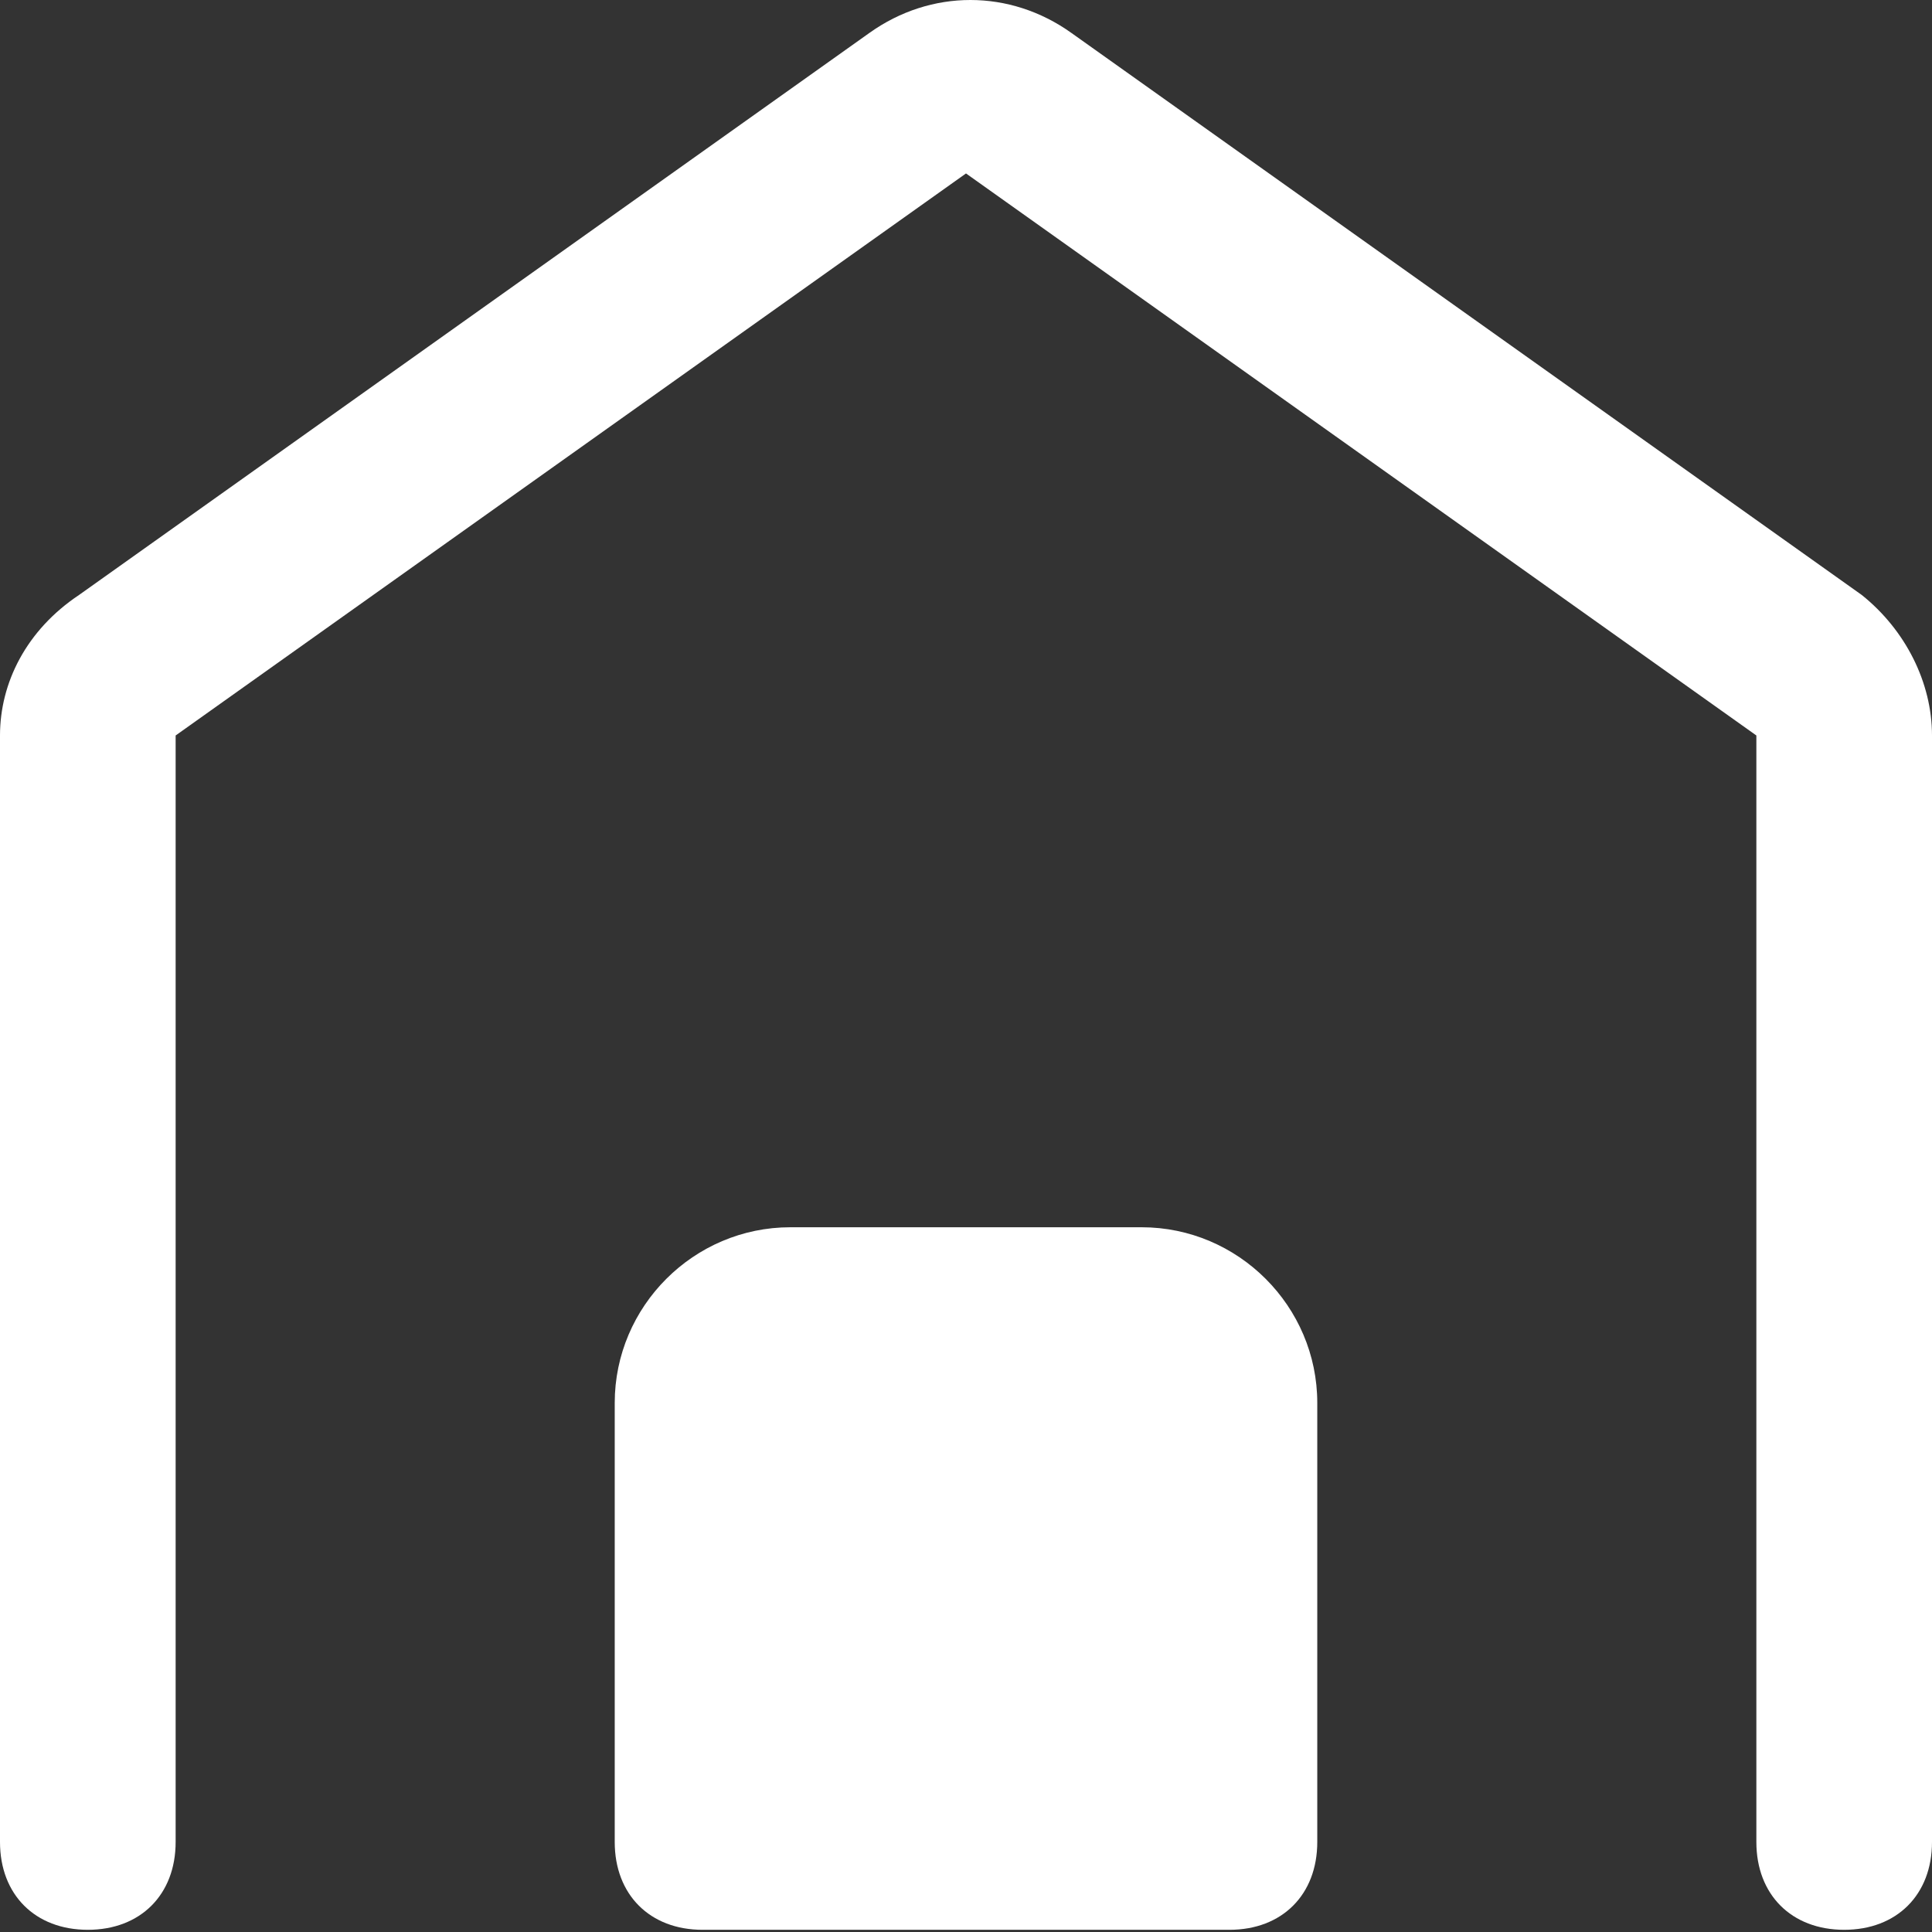 <svg width="22" height="22" viewBox="0 0 22 22" fill="none" xmlns="http://www.w3.org/2000/svg">
<rect x="0" y="0" width="22" height="22" fill="#333333" stroke="none"/>
<path d="M21.2 6.775L12.2 0.375C11.5 -0.125 10.6 -0.125 9.9 0.375L0.9 6.775C0.3 7.175 0 7.775 0 8.375V20.975C0 21.575 0.4 21.975 1 21.975C1.6 21.975 2 21.575 2 20.975V8.375L11 1.975L20 8.375V20.975C20 21.575 20.4 21.975 21 21.975C21.6 21.975 22 21.575 22 20.975V8.375C22 7.775 21.7 7.175 21.2 6.775Z" fill="white"/>
<path d="M13 13.975H9C7.9 13.975 7 14.875 7 15.975V20.975C7 21.575 7.4 21.975 8 21.975H14C14.6 21.975 15 21.575 15 20.975V15.975C15 14.875 14.1 13.975 13 13.975Z" fill="white"/>
</svg>
